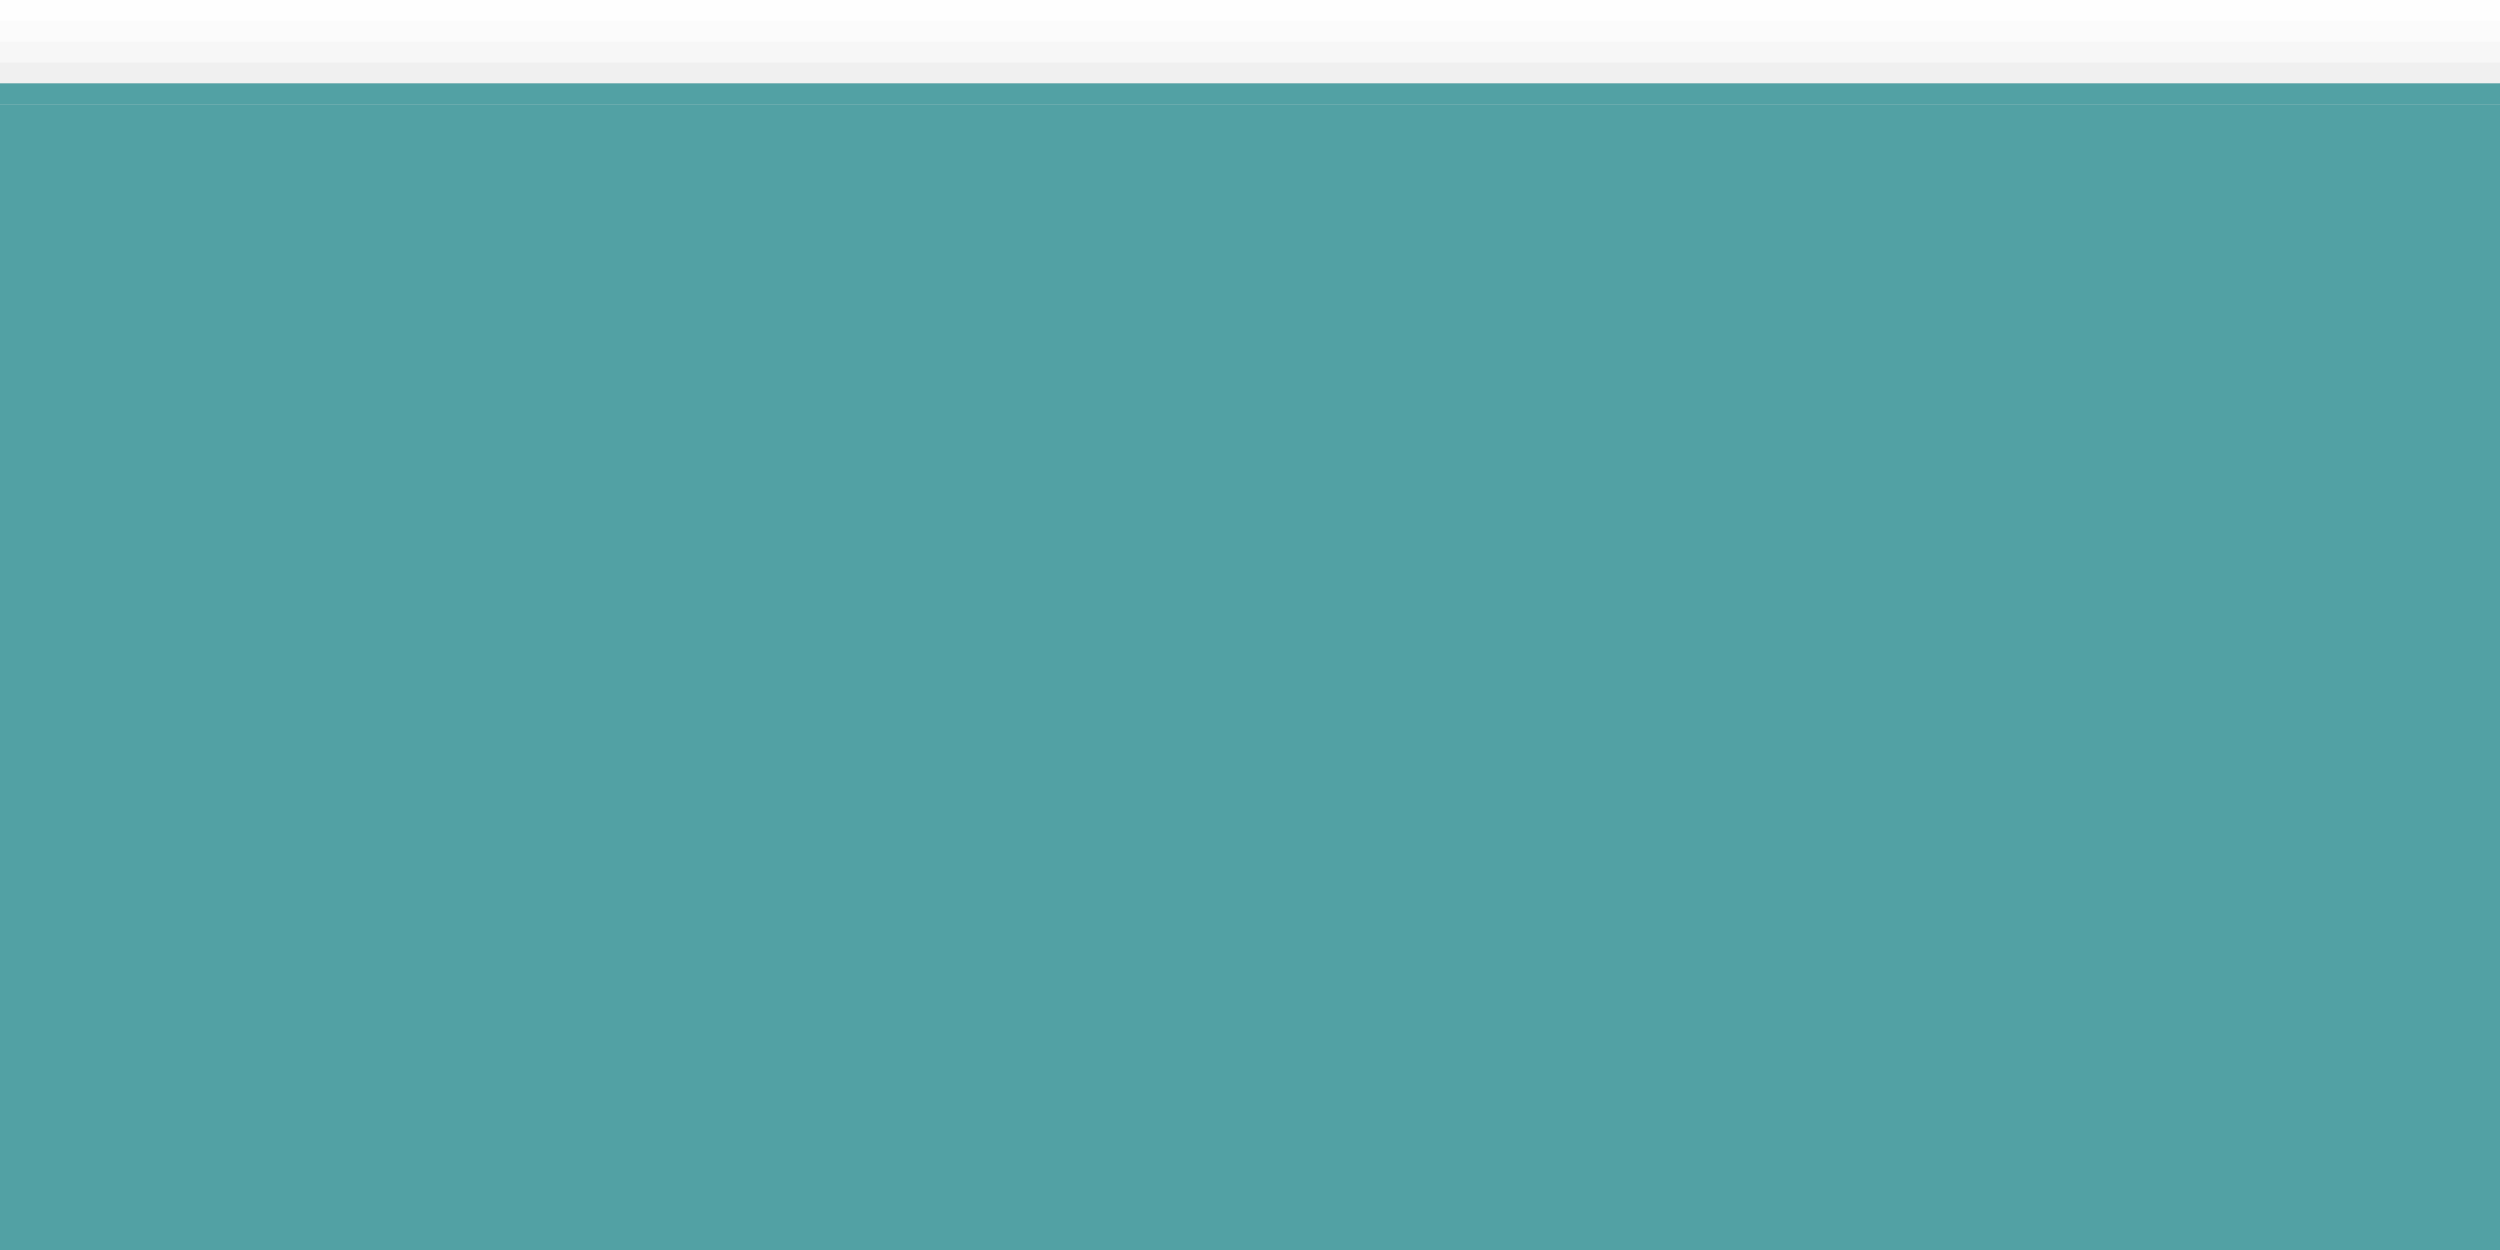 <?xml version="1.0" encoding="UTF-8"?>
<svg xmlns="http://www.w3.org/2000/svg" xmlns:xlink="http://www.w3.org/1999/xlink" contentScriptType="text/ecmascript" width="120" baseProfile="tiny" zoomAndPan="magnify" contentStyleType="text/css" viewBox="-1.979 1.139 120 60" height="60" preserveAspectRatio="xMidYMid meet" version="1.1">
    <g>
        <rect x="-1.979" y="1.139" fill-opacity="0.01" fill="#656b6b" width="120" height="60"/>
        <rect x="-1.979" y="2.139" fill-opacity="0.02" fill="#656b6b" width="120" height="59"/>
        <rect x="-1.979" y="3.139" fill-opacity="0.03" fill="#656b6b" width="120" height="58"/>
        <rect x="-1.979" y="4.139" fill-opacity="0.05" fill="#656b6b" width="120" height="57"/>
        <rect x="-1.979" y="5.139" fill-opacity="0.06" fill="#656b6b" width="120" height="56"/>
        <rect x="-1.979" y="6.139" fill-opacity="0.1" fill="#656b6b" width="120" height="55"/>
        <rect x="-1.979" y="7.139" fill-opacity="0.1" fill="#656b6b" width="120" height="54"/>
        <path fill="#656b6b" d="M -1.979 8.139 L -1.979 61.139 L 118.021 61.139 L 118.021 8.137 C 85.154 8.136 15.394 8.138 -1.979 8.139 z " fill-opacity="0.1"/>
        <path fill="#52a1a4" d="M -1.979 6.139 C 16.751 6.139 85.964 6.139 118.021 6.139 L 118.021 5.139 L -1.979 5.139 L -1.979 6.139 z "/>
        <path fill="#52a1a4" d="M -1.979 61.139 L 118.021 61.139 L 118.021 6.139 C 85.964 6.139 16.751 6.139 -1.979 6.139 L -1.979 61.139 z "/>
        <rect x="-1.979" width="120" fill="none" y="1.139" height="60"/>
    </g>
</svg>
